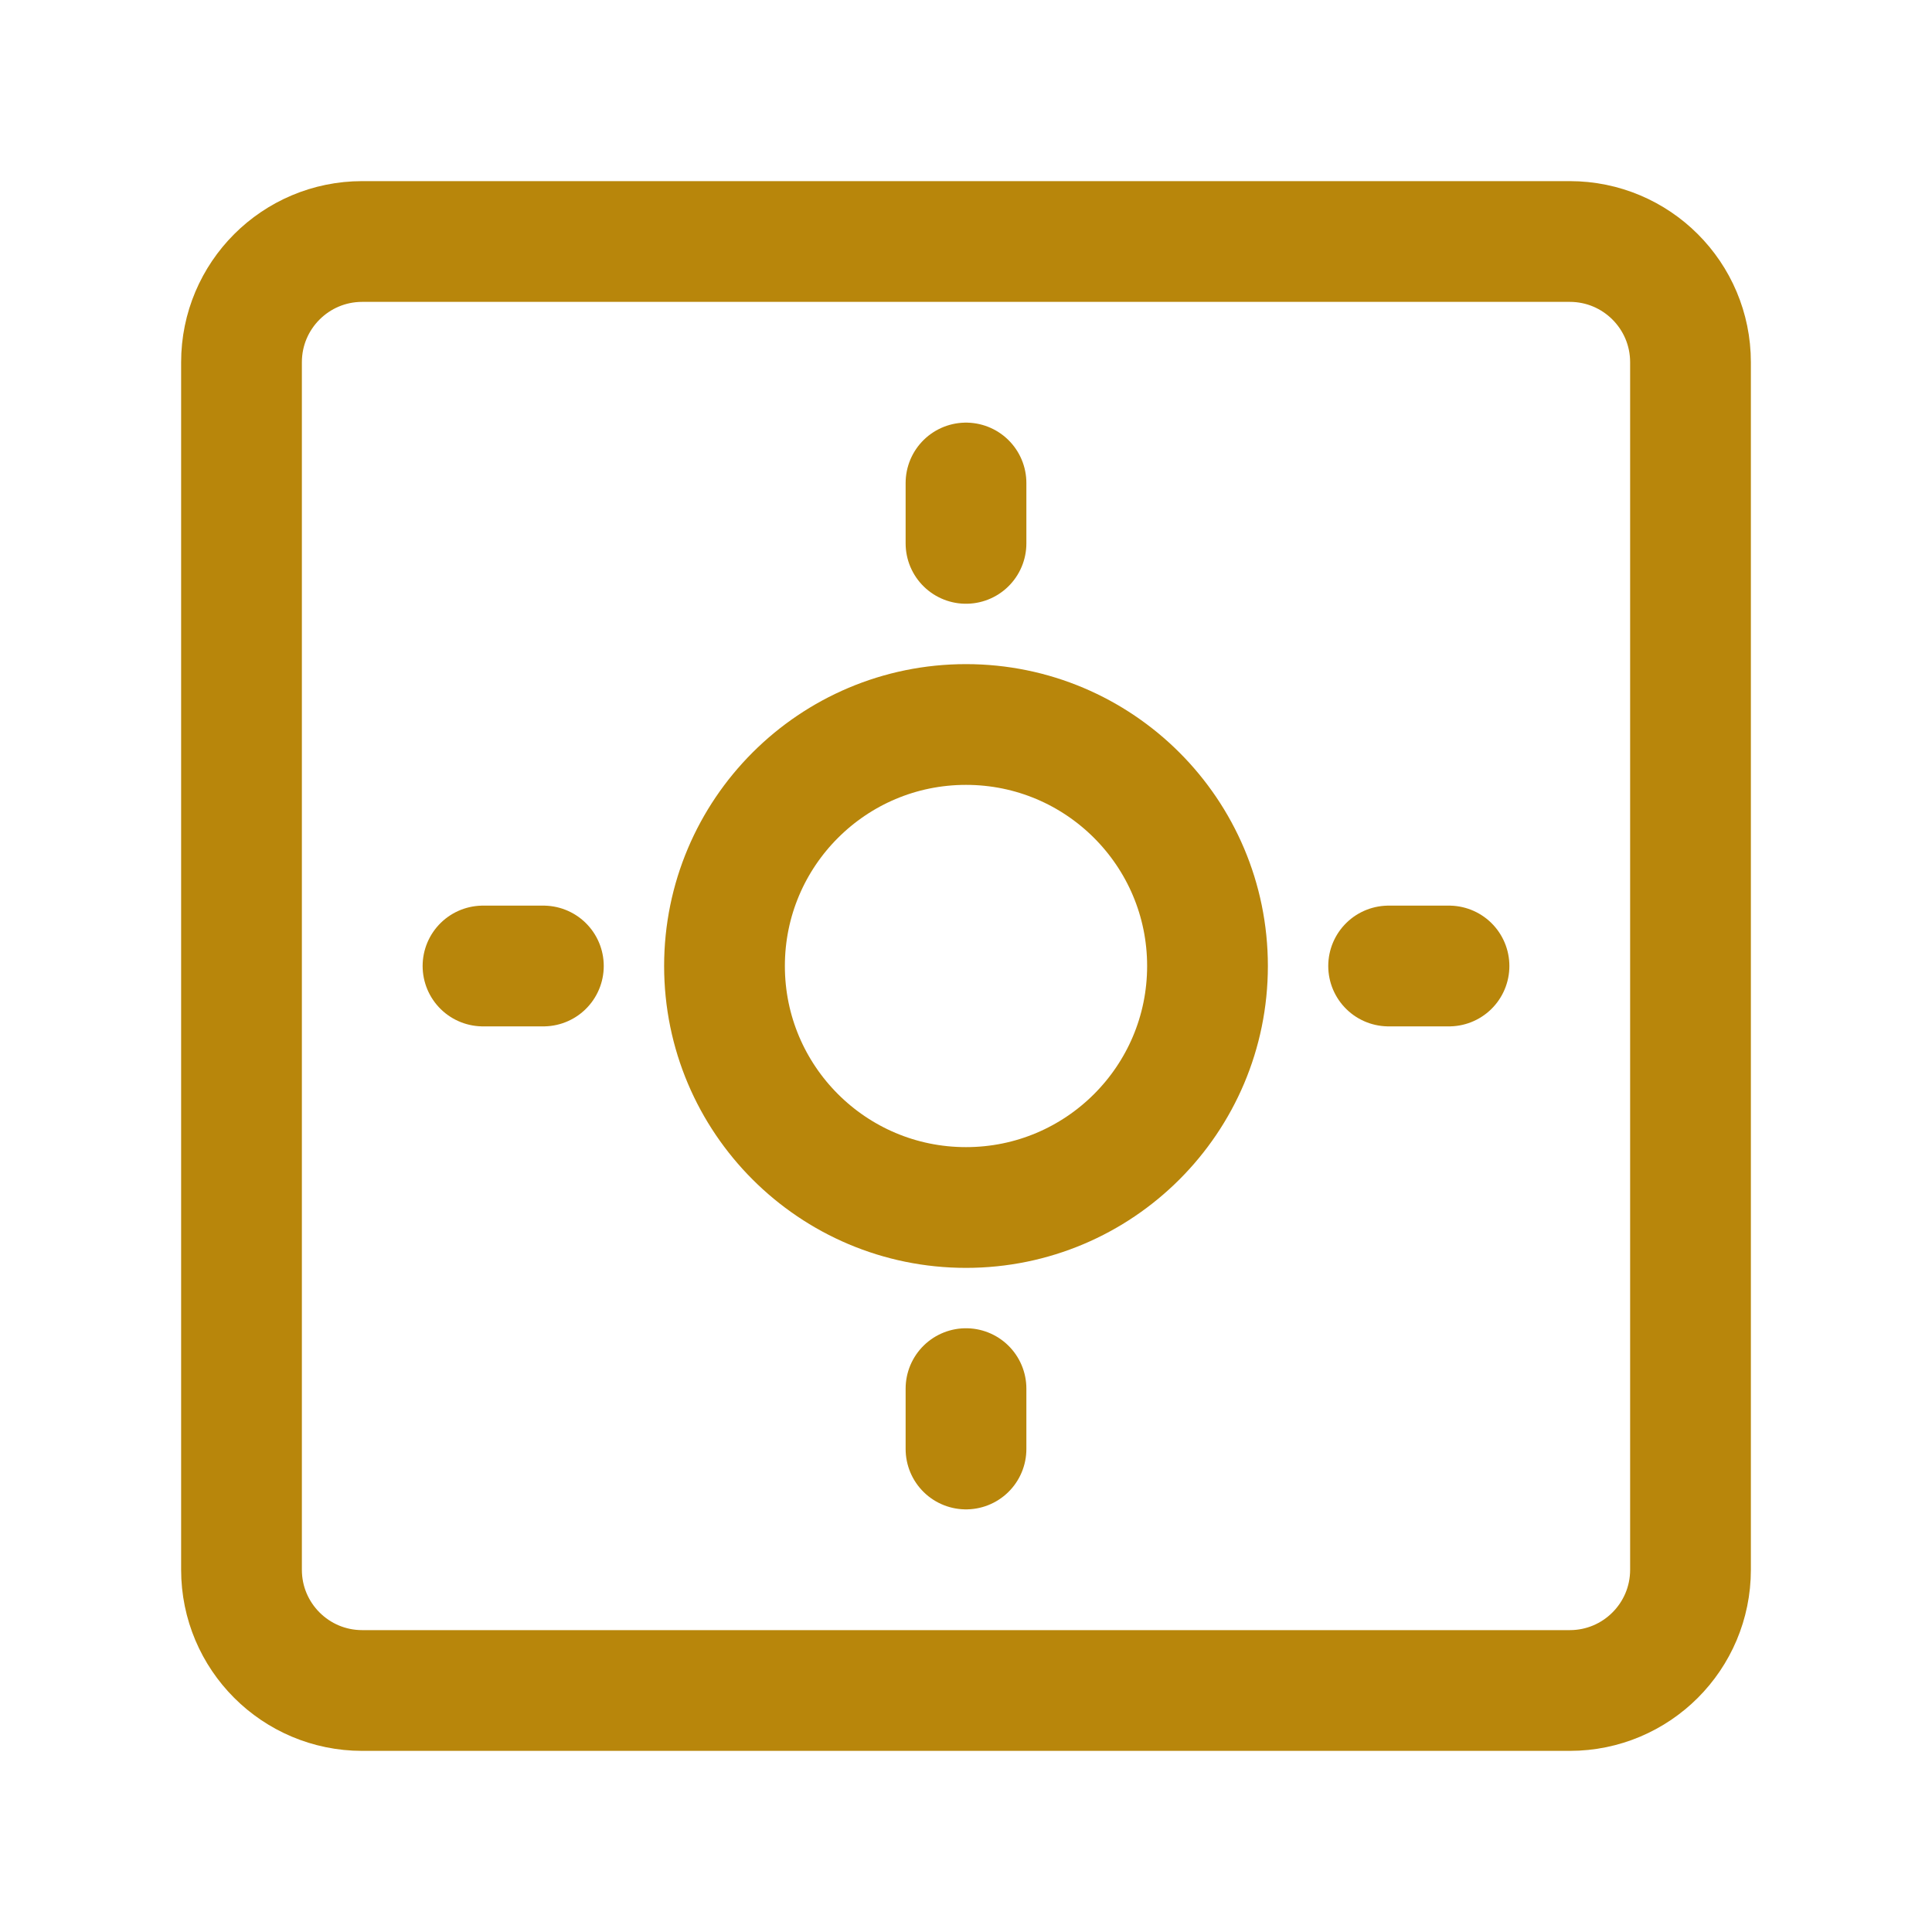 <svg width="32" height="32" viewBox="0 0 32 32" fill="none" xmlns="http://www.w3.org/2000/svg">
  <path d="M26 4H6C4.895 4 4 4.895 4 6V26C4 27.105 4.895 28 6 28H26C27.105 28 28 27.105 28 26V6C28 4.895 27.105 4 26 4Z" stroke="#B8860B" stroke-width="2" stroke-linecap="round" stroke-linejoin="round"/>
  <path d="M16 20C18.209 20 20 18.209 20 16C20 13.791 18.209 12 16 12C13.791 12 12 13.791 12 16C12 18.209 13.791 20 16 20Z" stroke="#B8860B" stroke-width="2" stroke-linecap="round" stroke-linejoin="round"/>
  <path d="M16 8V9" stroke="#B8860B" stroke-width="2" stroke-linecap="round" stroke-linejoin="round"/>
  <path d="M16 23V24" stroke="#B8860B" stroke-width="2" stroke-linecap="round" stroke-linejoin="round"/>
  <path d="M8 16H9" stroke="#B8860B" stroke-width="2" stroke-linecap="round" stroke-linejoin="round"/>
  <path d="M23 16H24" stroke="#B8860B" stroke-width="2" stroke-linecap="round" stroke-linejoin="round"/>
</svg> 